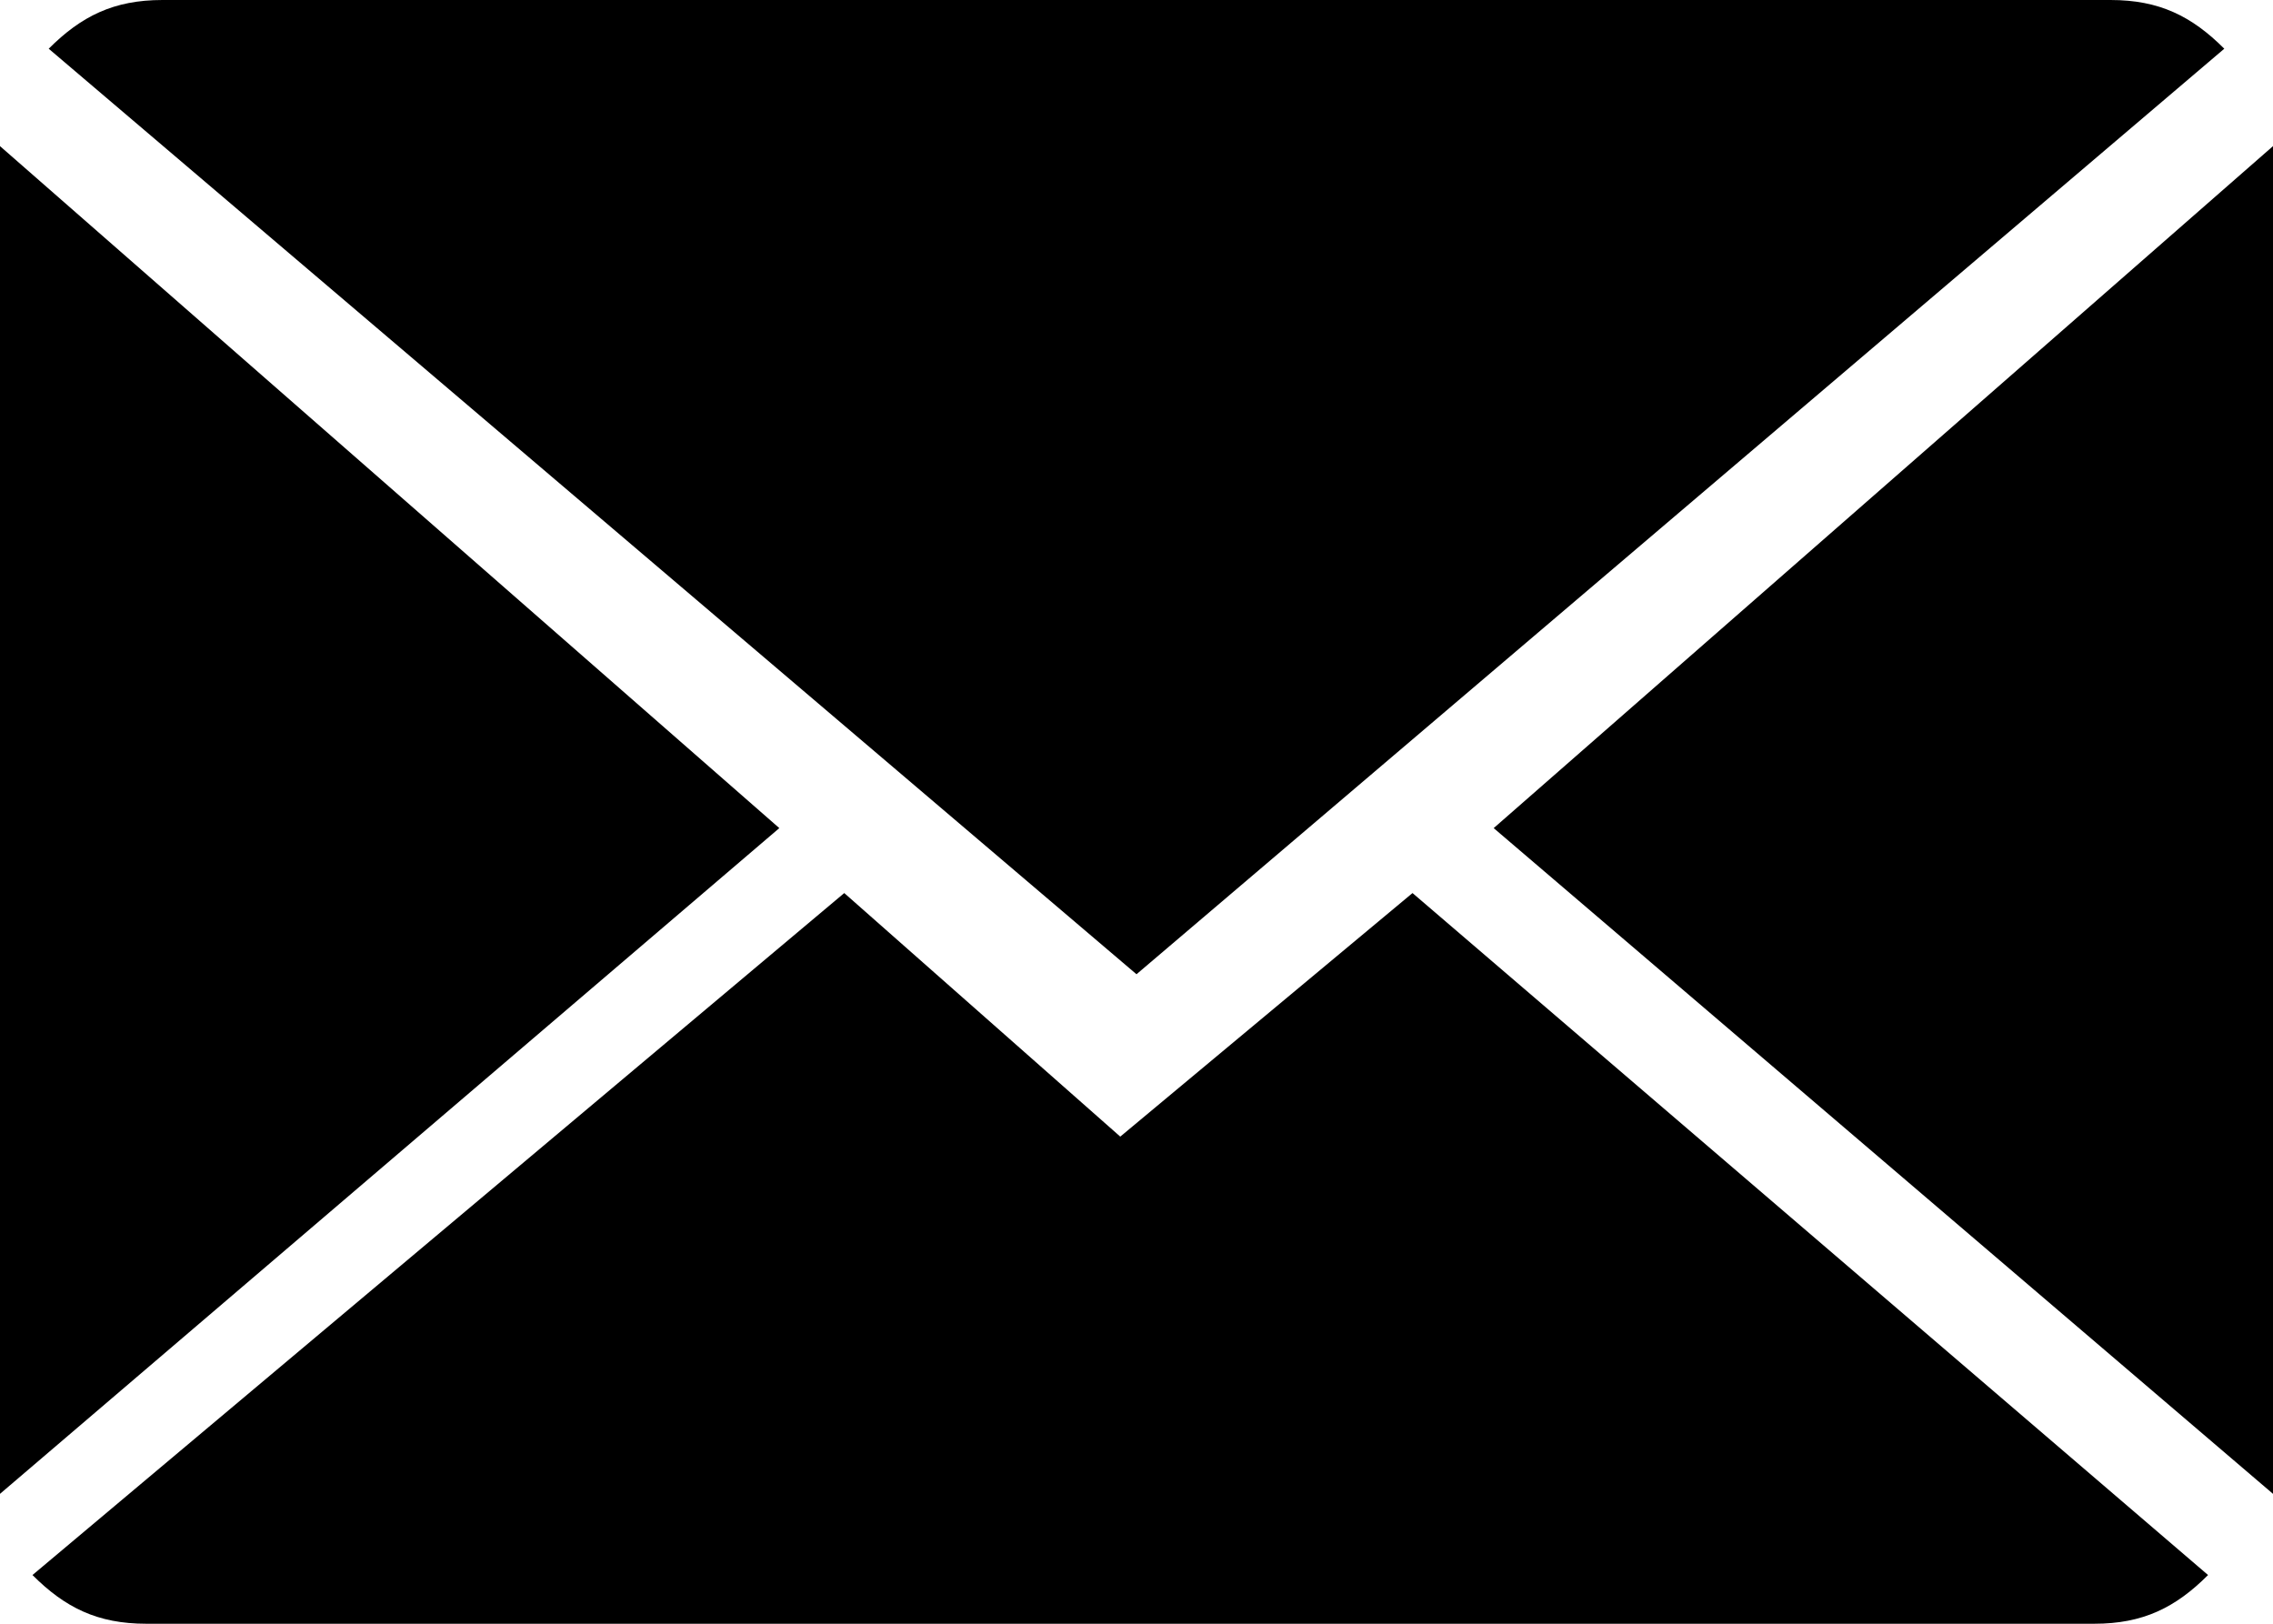 <svg xmlns="http://www.w3.org/2000/svg" viewBox="-2116 704.3 14 10"><path d="M-2107.3 709.8l4.9 4.2c-.2.2-.4.3-.7.3h-12c-.3 0-.5-.1-.7-.3l5-4.2 1.7 1.5 1.8-1.5zm-1.7.5l-6.7-5.7c.2-.2.4-.3.7-.3h12c.3 0 .5.1.7.3l-6.7 5.7zm7 3.2l-4.8-4.1 4.8-4.2v8.3zm-14 0v-8.3l4.8 4.2-4.8 4.1z"/></svg>